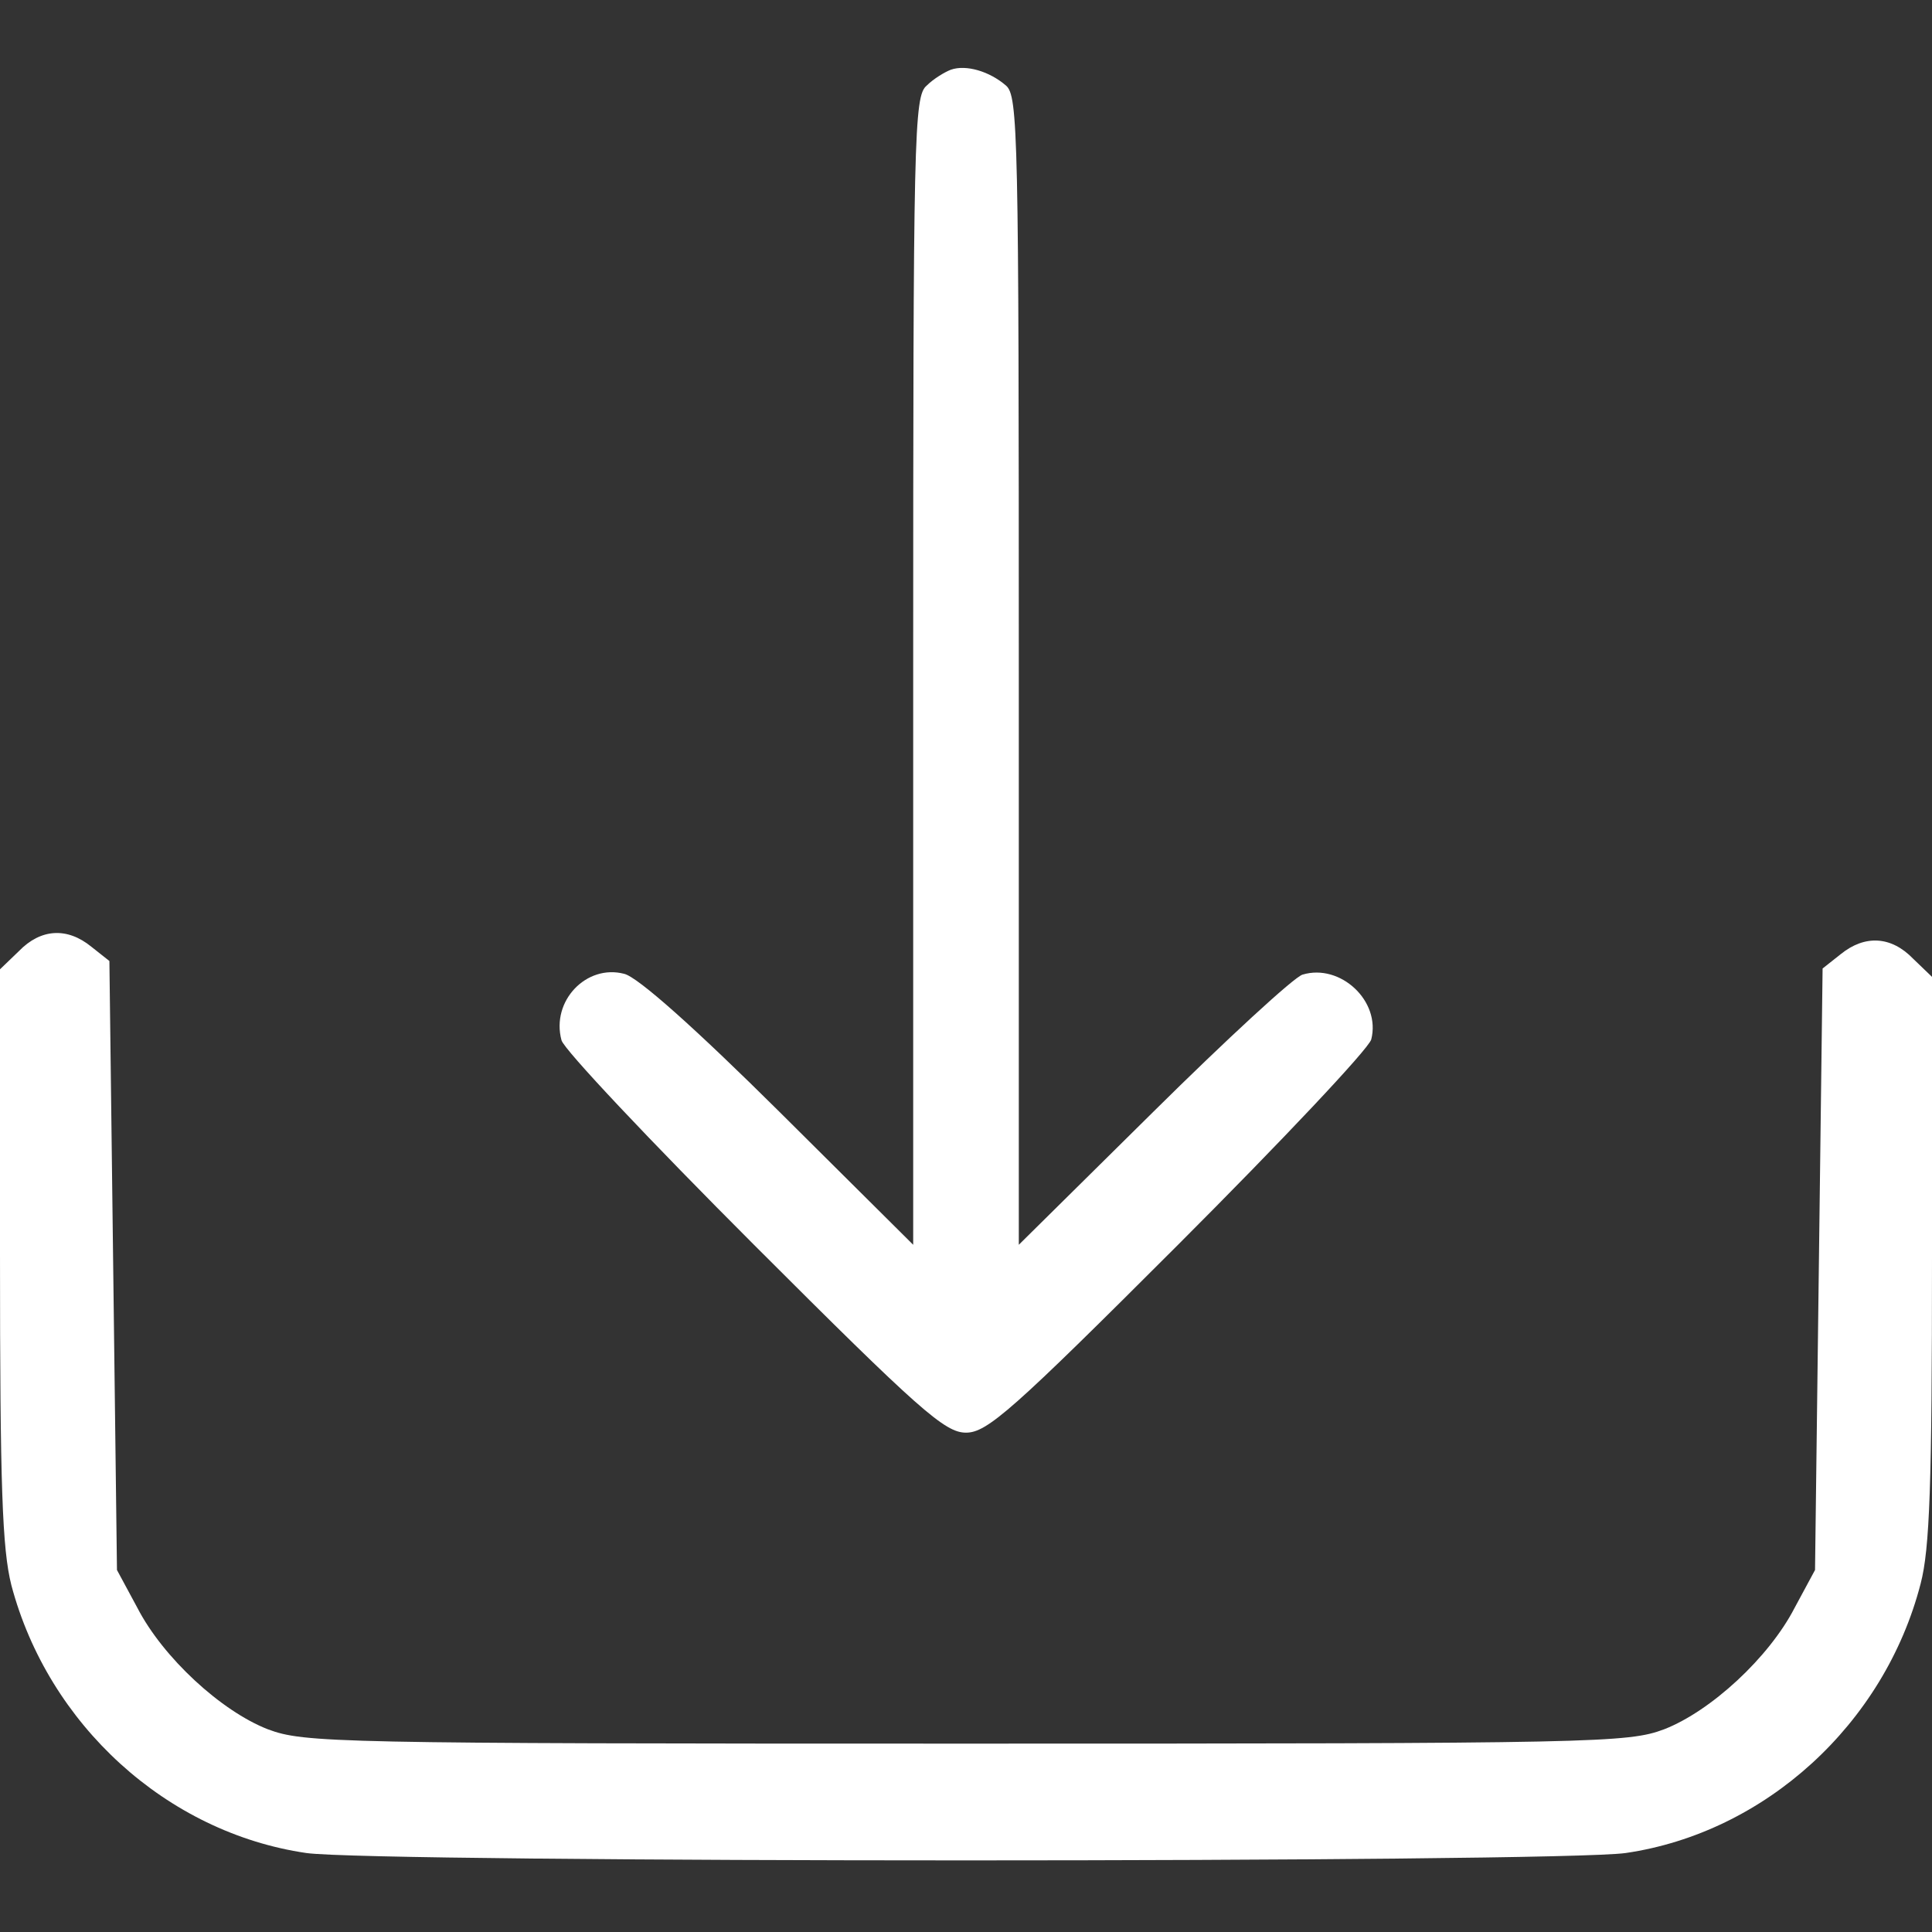 <svg xmlns="http://www.w3.org/2000/svg" width="24" height="24" viewBox="0 0 24 24" fill="none">
  <rect x="0" y="0" width="24" height="24" fill="#333333" stroke="none"/>
  <path d="M11.812 0.866C11.738 0.894 11.597 0.978 11.512 1.063C11.353 1.194 11.344 1.663 11.344 8.338V15.463L9.684 13.813C8.644 12.781 7.922 12.135 7.753 12.097C7.284 11.975 6.844 12.435 6.975 12.922C7.003 13.035 8.081 14.178 9.366 15.463C11.428 17.525 11.738 17.797 12 17.797C12.262 17.797 12.572 17.525 14.634 15.463C15.919 14.178 16.997 13.035 17.034 12.913C17.156 12.435 16.65 11.966 16.181 12.107C16.078 12.135 15.234 12.913 14.325 13.813L12.656 15.463V8.338C12.656 1.663 12.647 1.194 12.497 1.063C12.291 0.885 12 0.8 11.812 0.866Z" fill="white"/>
  <path d="M0.234 11.816L0 12.041V15.585C0 18.472 0.028 19.241 0.141 19.691C0.6 21.425 2.072 22.766 3.806 23.019C4.669 23.141 19.331 23.141 20.194 23.019C21.928 22.766 23.409 21.416 23.859 19.672C23.972 19.241 24 18.435 24 15.632V12.135L23.766 11.91C23.494 11.628 23.166 11.61 22.866 11.853L22.641 12.031L22.547 19.503L22.294 19.972C21.975 20.591 21.253 21.256 20.672 21.482C20.222 21.65 19.856 21.66 12 21.66C4.144 21.66 3.778 21.65 3.328 21.482C2.747 21.256 2.025 20.591 1.706 19.972L1.453 19.503L1.359 11.938L1.134 11.76C0.834 11.516 0.506 11.535 0.234 11.816Z" fill="white"/>
</svg>